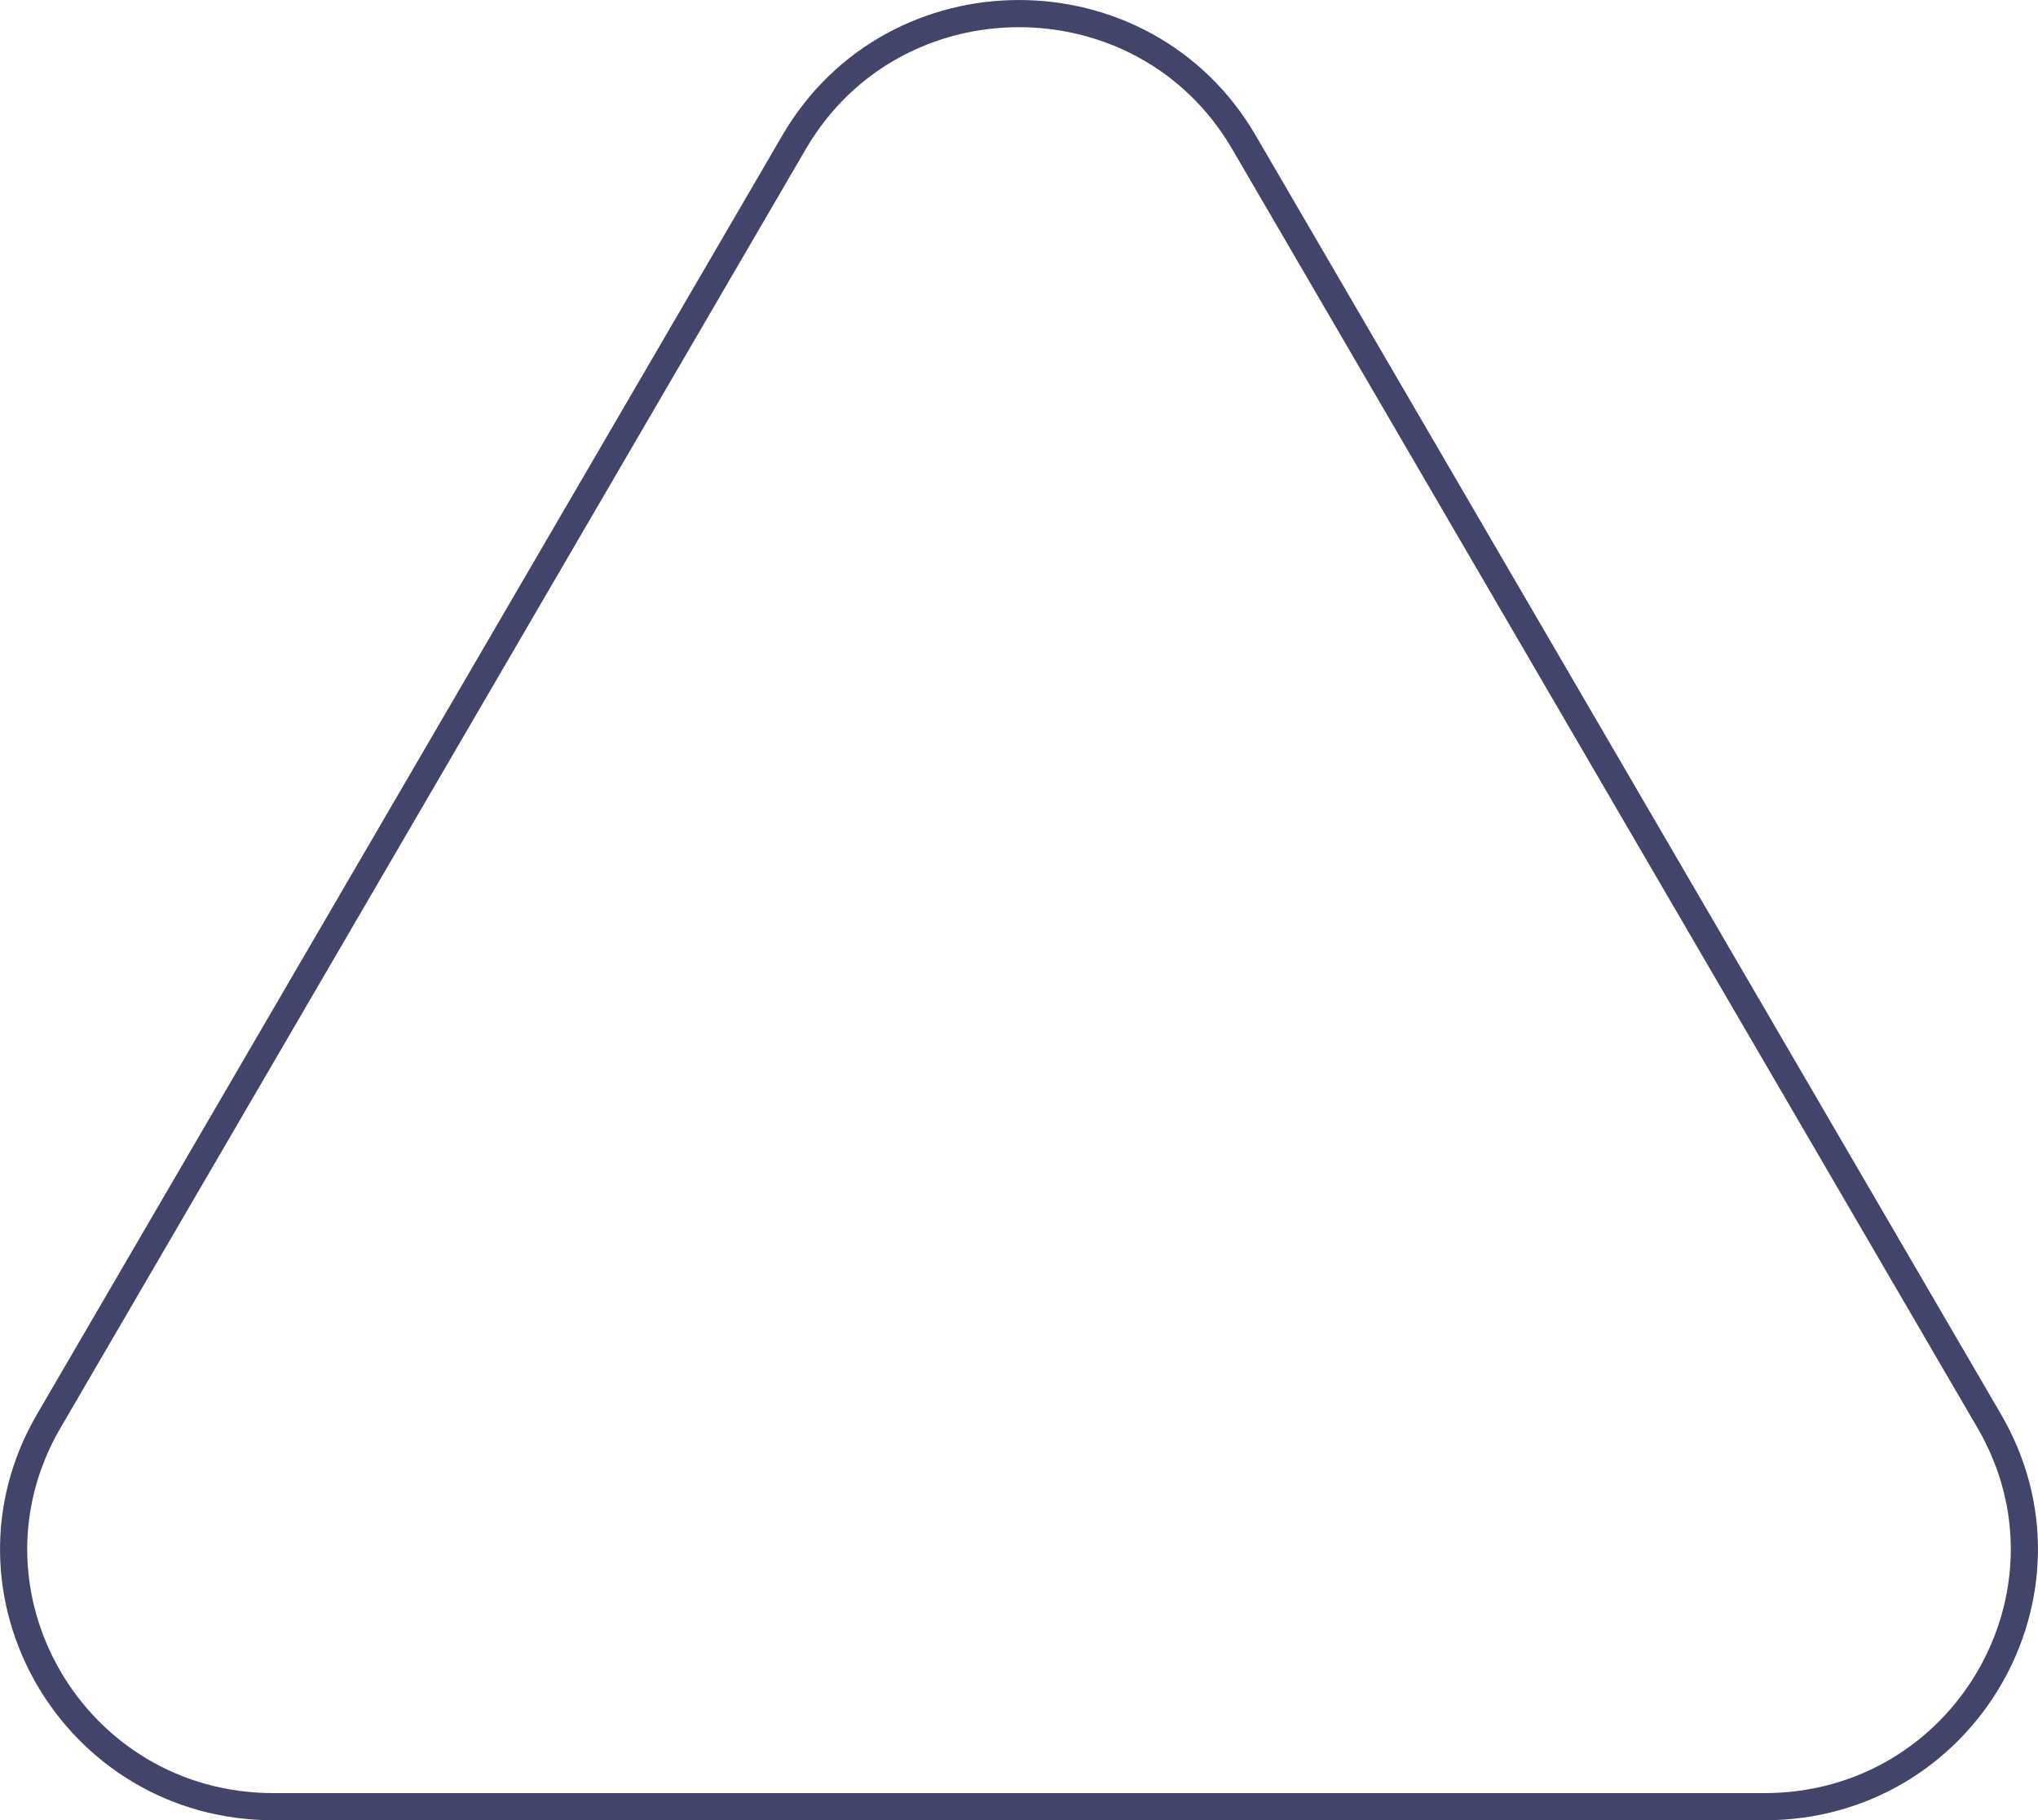 <svg width="75" height="67" viewBox="0 0 75 67" fill="none" xmlns="http://www.w3.org/2000/svg"><path d="m45.776 5.233 27.43 47.074C76.878 58.61 72.293 66.5 64.93 66.5H10.07c-7.363 0-11.948-7.89-8.276-14.193l27.43-47.074c3.677-6.31 12.875-6.31 16.552 0Z" stroke="#41456B"/></svg>